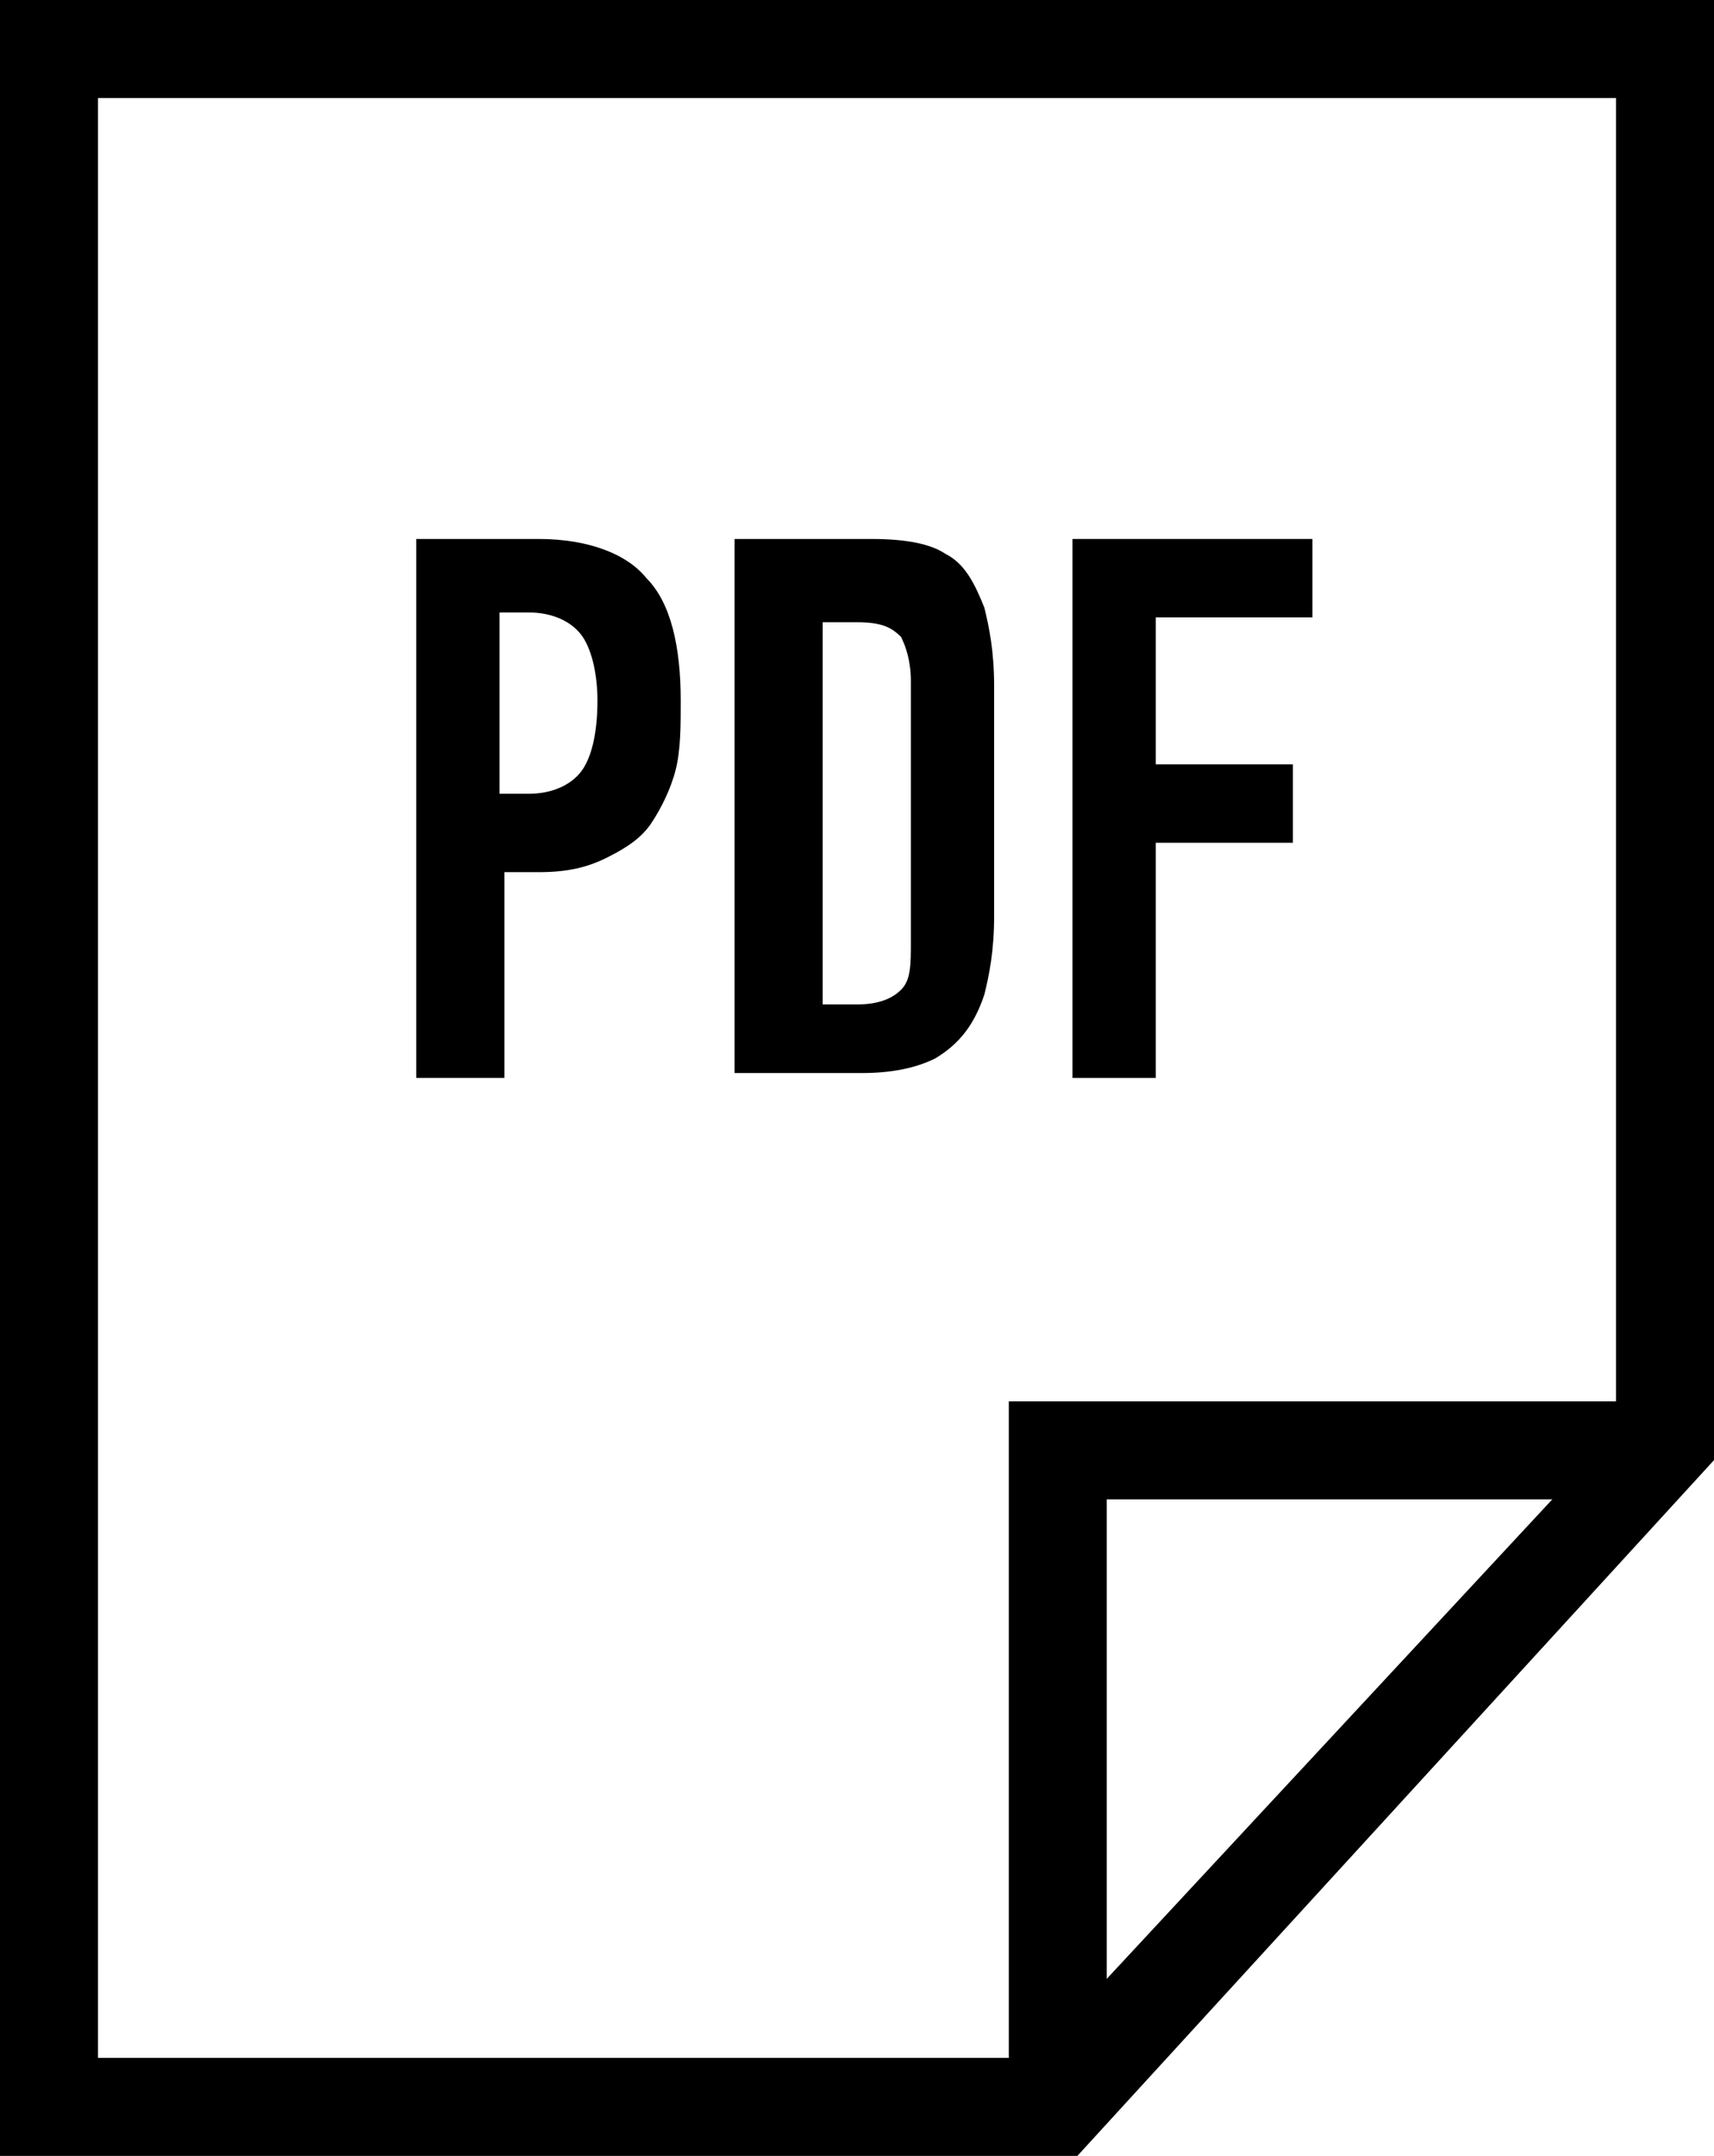 <?xml version="1.0" encoding="utf-8"?>
<!-- Generator: Adobe Illustrator 19.1.0, SVG Export Plug-In . SVG Version: 6.00 Build 0)  -->
<svg version="1.1" id="Layer_3" xmlns="http://www.w3.org/2000/svg" xmlns:xlink="http://www.w3.org/1999/xlink" x="0px" y="0px"
	 viewBox="0 0 35 44" style="enable-background:new 0 0 35 44;" xml:space="preserve">
<g>
	<path d="M0,0v44h22l13-14.2V0H0z M33,29.2L21.1,42H2V2h31V29.2z"/>
</g>
<g>
	<path d="M20.6,28.6v14.8l14-14.8H20.6z M22.6,30.6l10.4,0L22.6,41.3V30.6z"/>
</g>
<g>
	<path d="M11,11c1,0,1.8,0.3,2.2,0.8c0.5,0.5,0.7,1.4,0.7,2.5c0,0.5,0,1-0.1,1.4c-0.1,0.4-0.3,0.8-0.5,1.1c-0.2,0.3-0.5,0.5-0.9,0.7
		c-0.4,0.2-0.8,0.3-1.4,0.3h-0.7V22H8.5V11H11z M10.2,12.6v3.6h0.6c0.5,0,0.9-0.2,1.1-0.5c0.2-0.3,0.3-0.8,0.3-1.4
		c0-0.5-0.1-1-0.3-1.3c-0.2-0.3-0.6-0.5-1.1-0.5H10.2z"/>
	<path d="M17.8,11c0.7,0,1.2,0.1,1.5,0.3c0.4,0.2,0.6,0.6,0.8,1.1c0.1,0.4,0.2,0.9,0.2,1.6c0,0.7,0,1.5,0,2.4c0,0.9,0,1.7,0,2.3
		c0,0.7-0.1,1.2-0.2,1.6c-0.2,0.6-0.5,1-1,1.3c-0.4,0.2-0.9,0.3-1.5,0.3h-2.6V11H17.8z M18.6,13.9c0-0.4-0.1-0.7-0.2-0.9
		c-0.2-0.2-0.4-0.3-0.9-0.3h-0.7v7.8h0.7c0.4,0,0.7-0.1,0.9-0.3s0.2-0.5,0.2-1V13.9z"/>
	<path d="M23.6,12.6v3h2.8v1.6h-2.8V22h-1.7V11h4.9v1.6H23.6z"/>
</g>
</svg>
